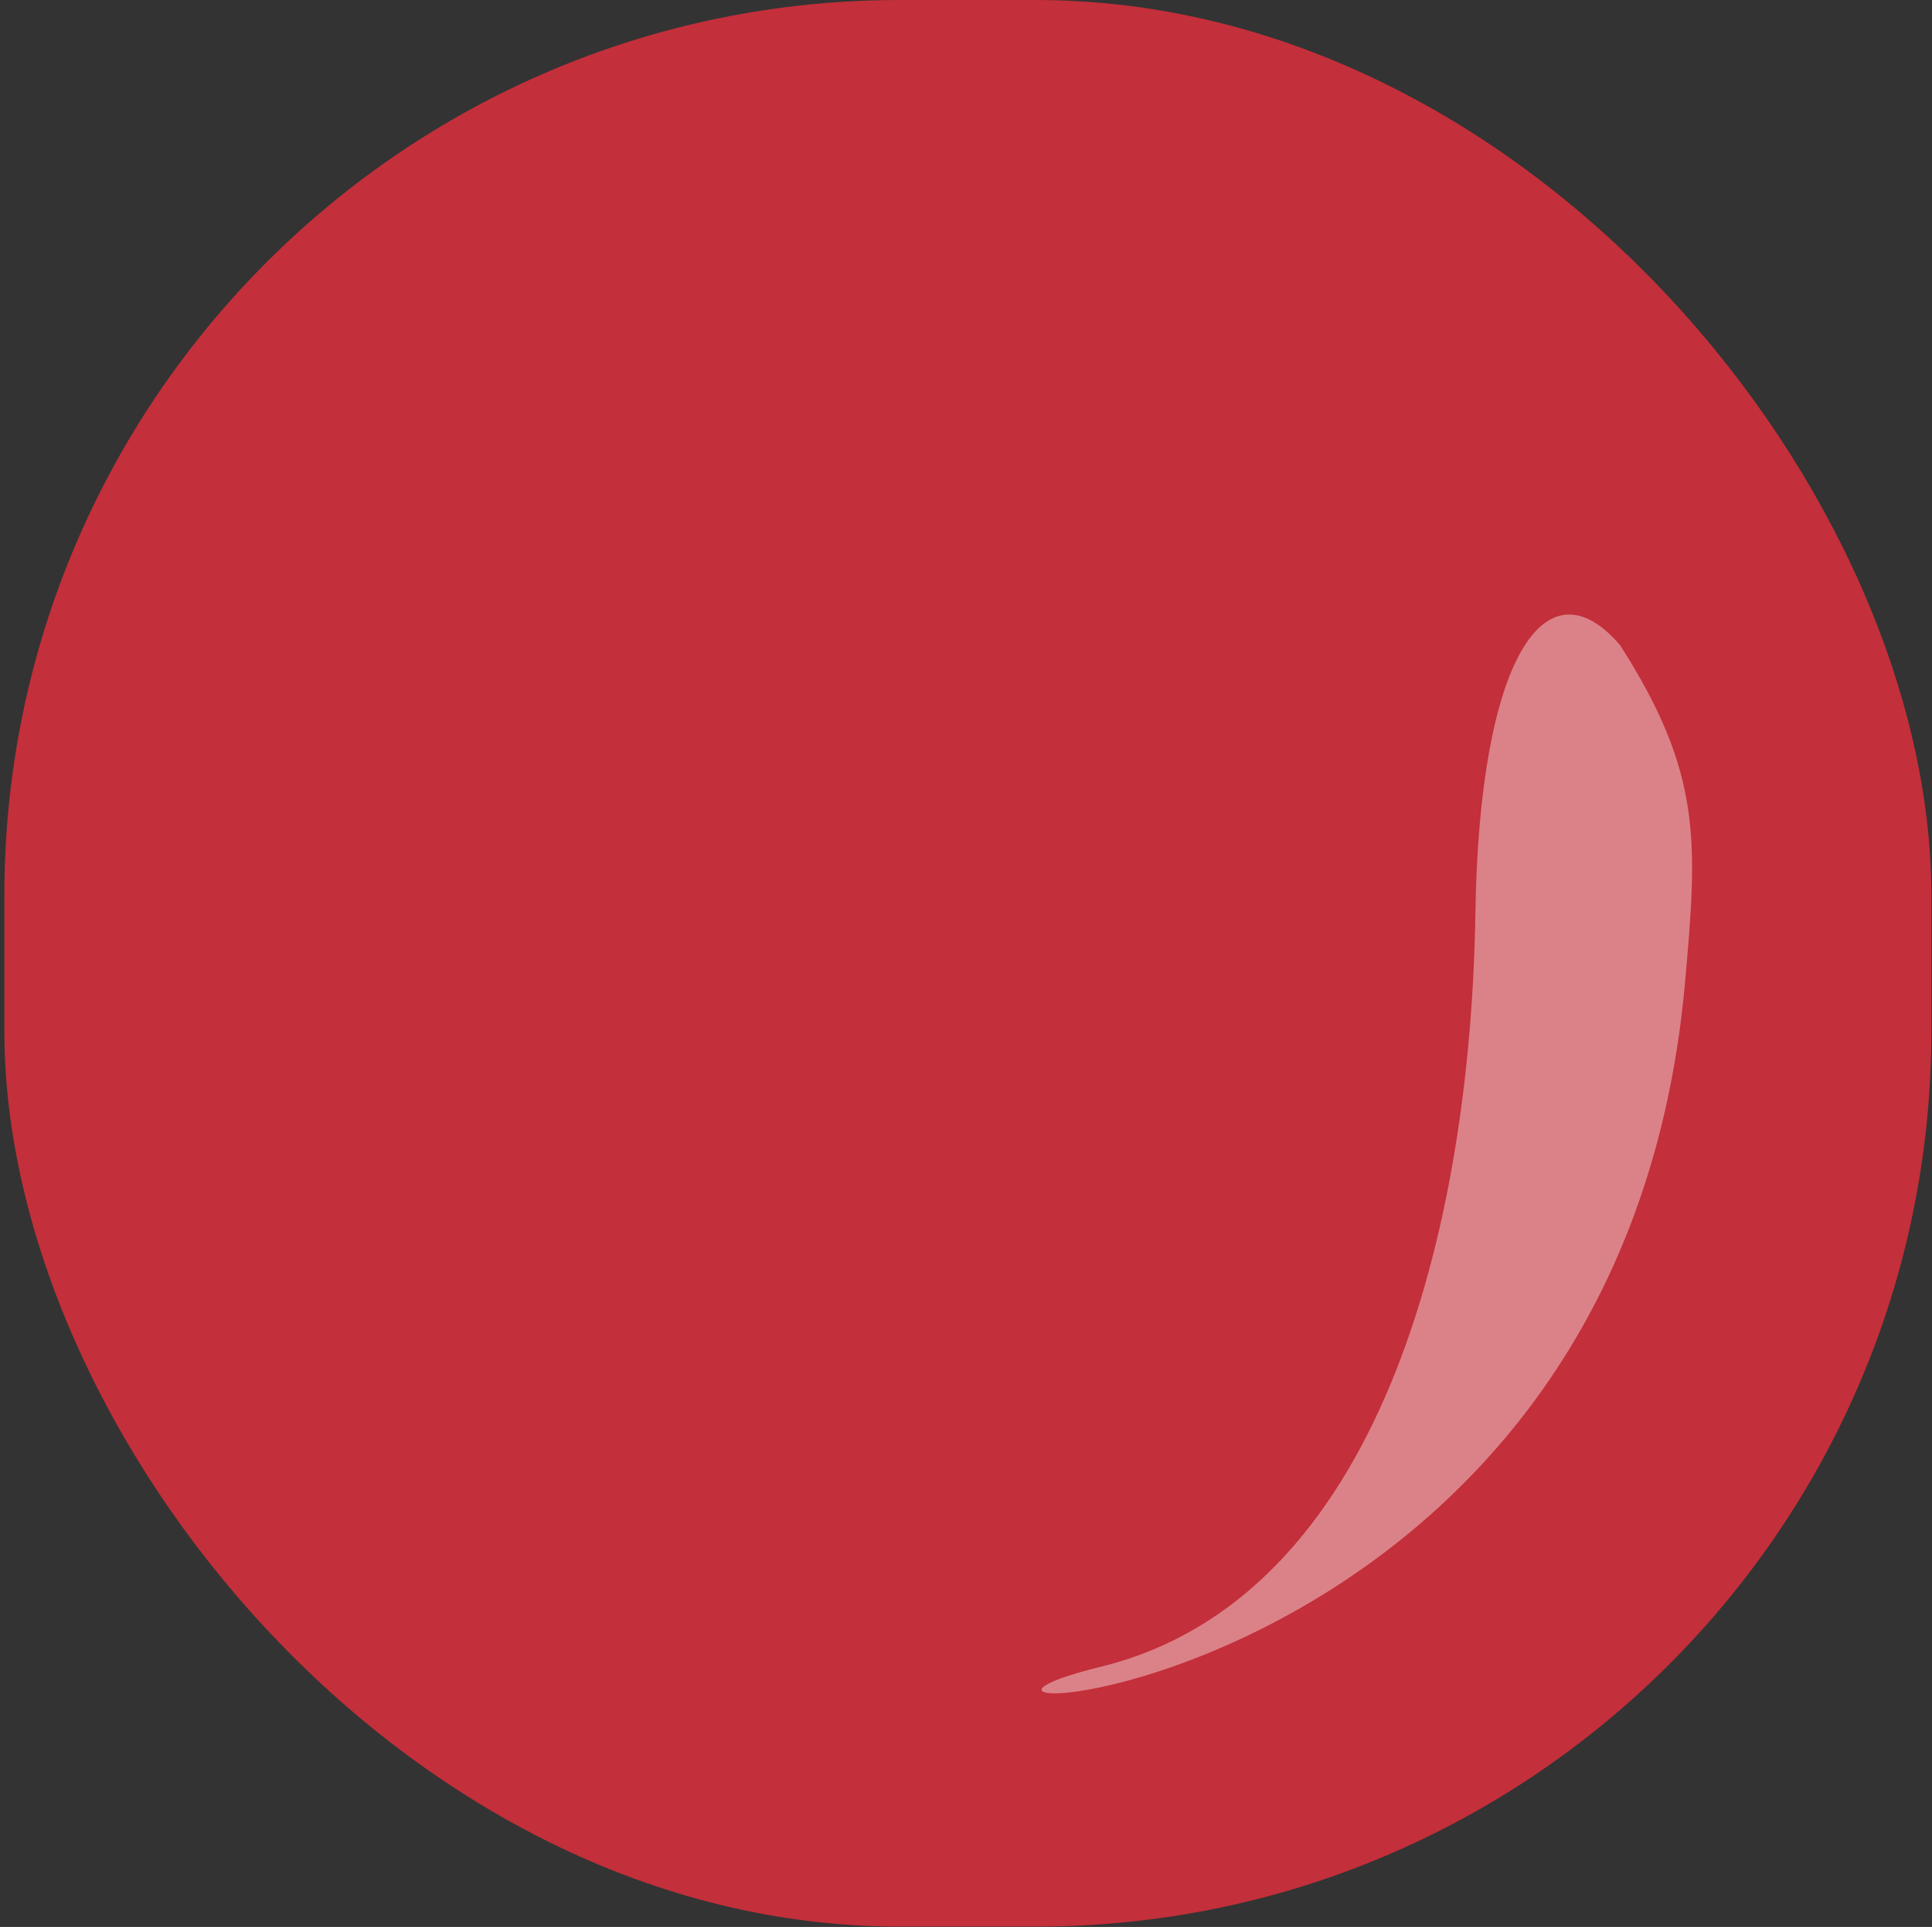 <svg width="410" height="409" viewBox="0 0 410 409" fill="none" xmlns="http://www.w3.org/2000/svg">
<rect x="0" y="0" width="410" height="409" fill="#333333" stroke="none"/>
<rect x="0.927" width="408.936" height="408.936" rx="190" fill="#C32F3A"/>
<path d="M313.104 193.763C313.922 140.182 327.858 118.422 343.789 136.919C361.301 164.23 360.219 178.778 357.61 208.32C343.704 365.721 174.221 368.332 233.616 353.769C293.011 339.205 312.081 260.739 313.104 193.763Z" fill="white" fill-opacity="0.4"/>
</svg>
